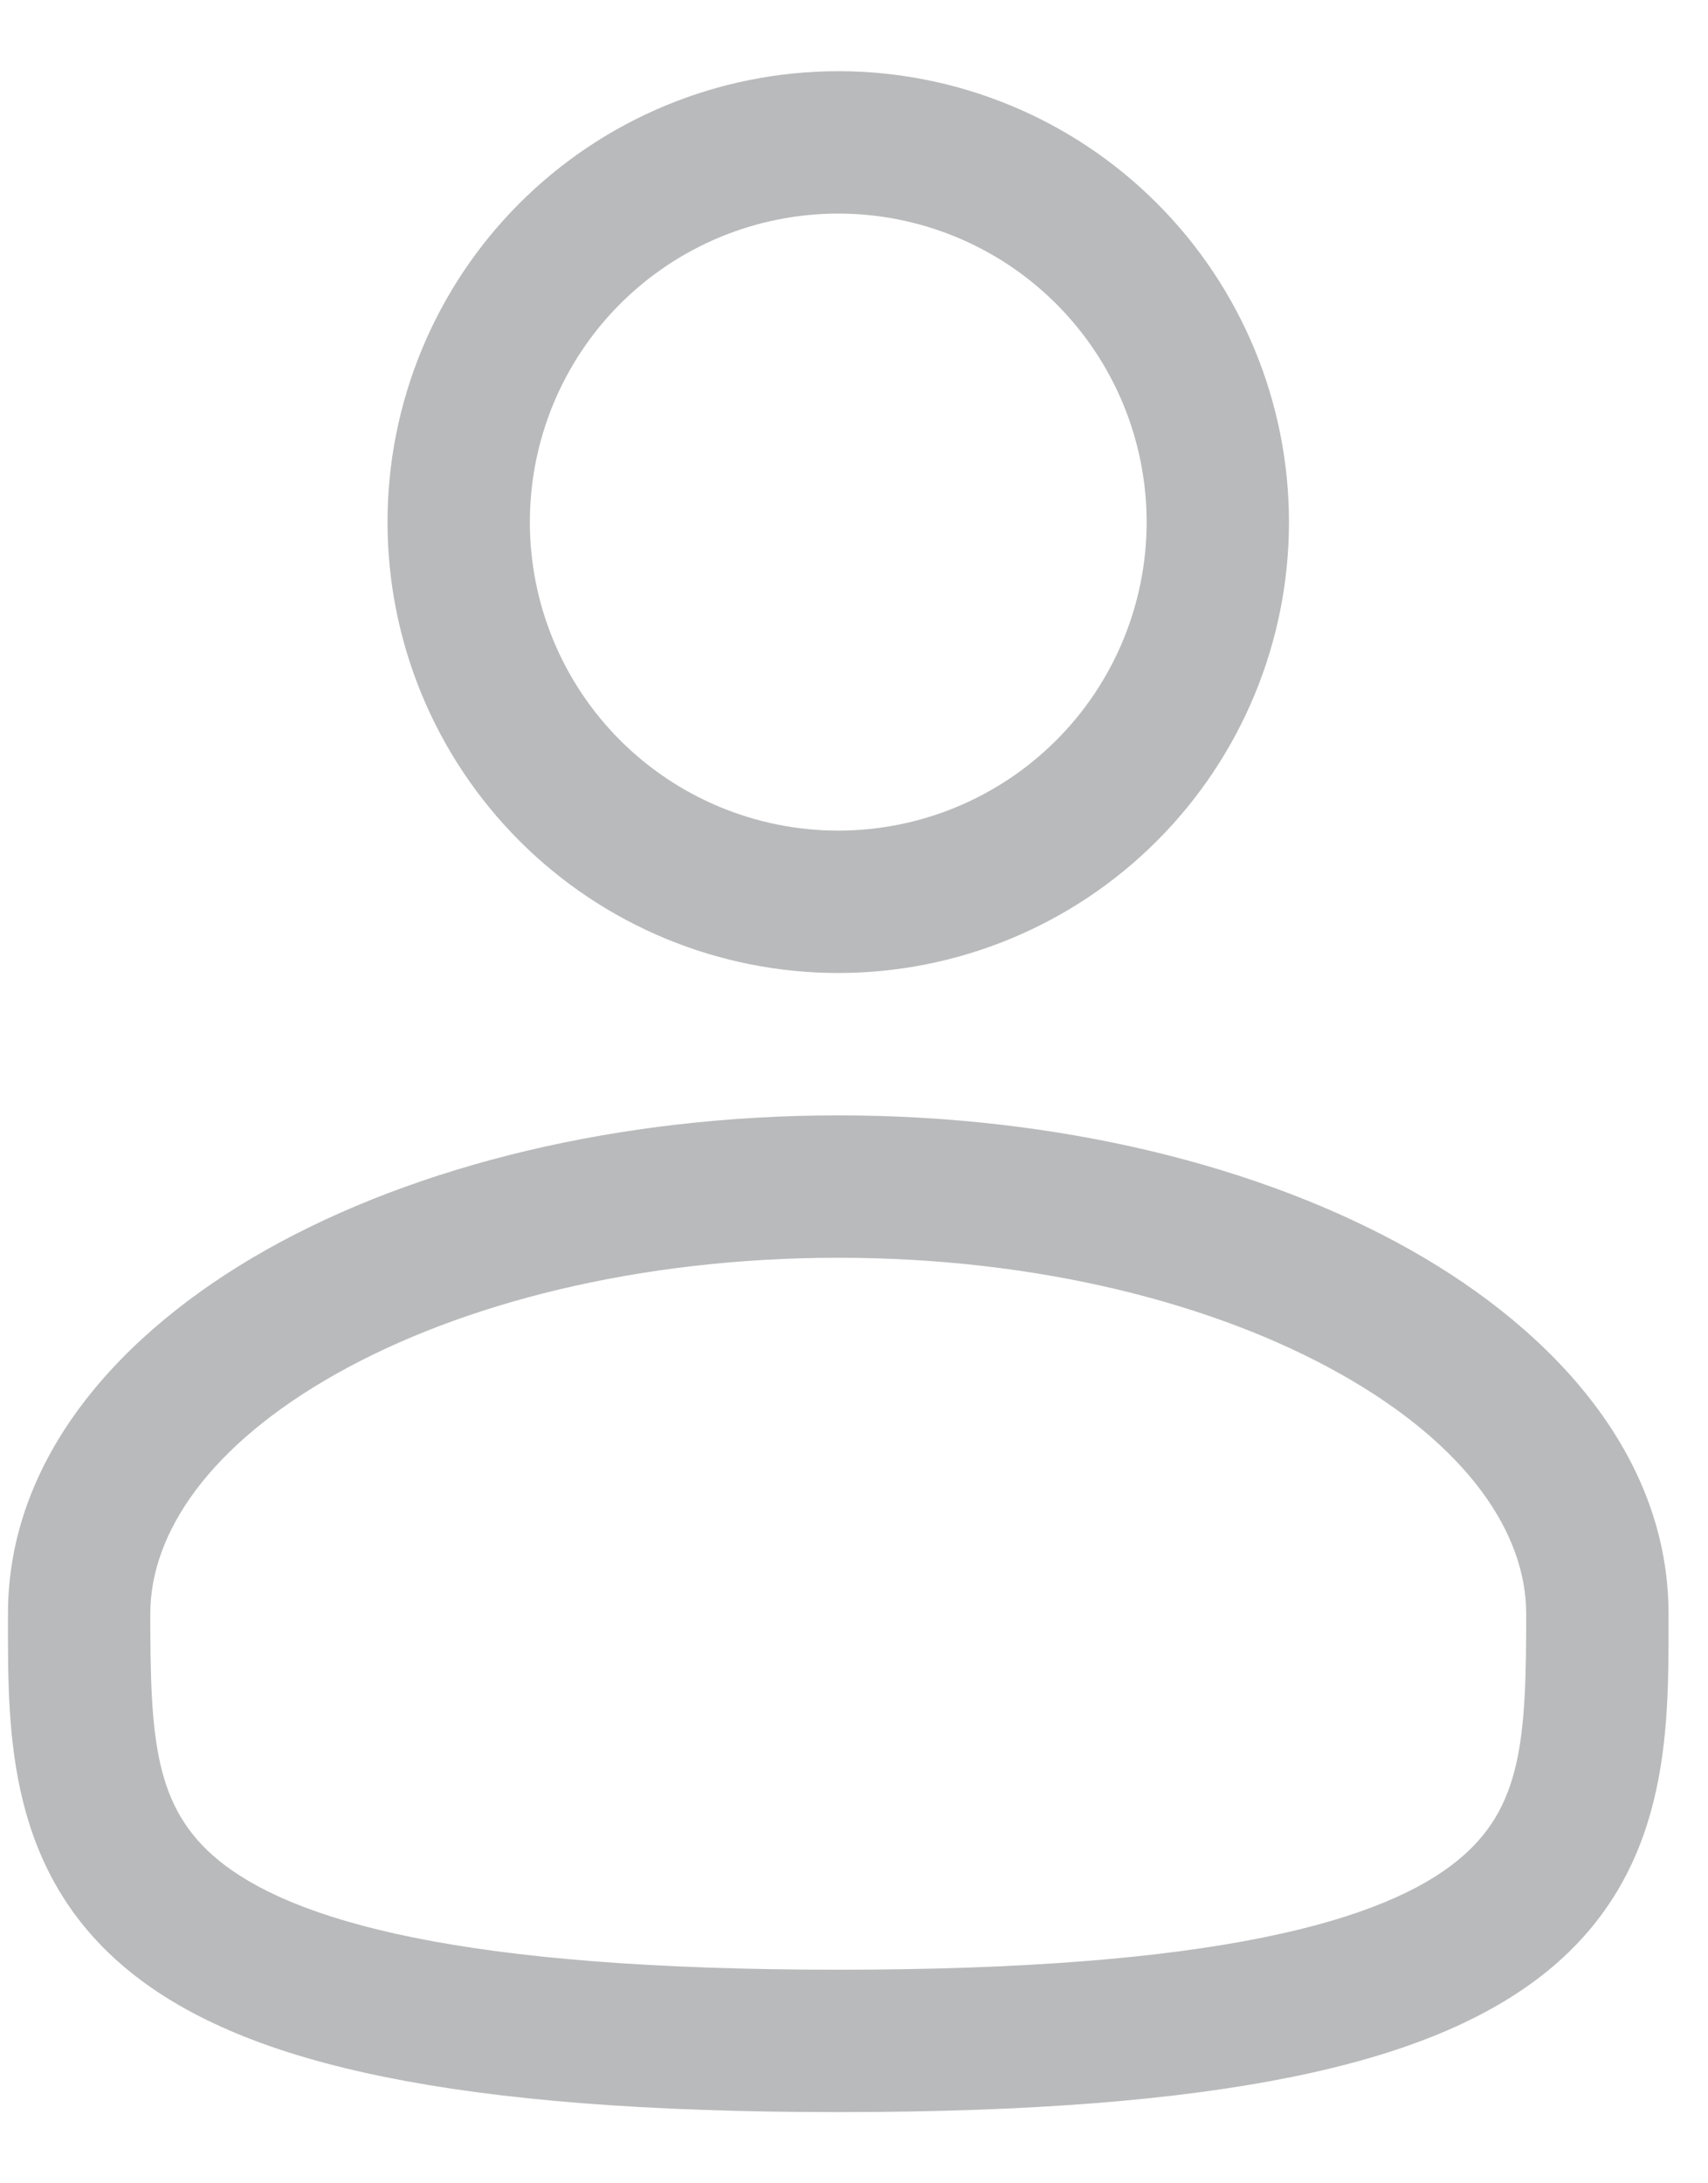 <svg width="18" height="23" viewBox="0 0 18 23" fill="none" xmlns="http://www.w3.org/2000/svg">
<path fill-rule="evenodd" clip-rule="evenodd" d="M8.834 0.75C7.574 0.75 6.366 1.25 5.475 2.141C4.584 3.032 4.084 4.24 4.084 5.5C4.084 6.76 4.584 7.968 5.475 8.859C6.366 9.75 7.574 10.25 8.834 10.25C10.093 10.25 11.302 9.75 12.192 8.859C13.083 7.968 13.584 6.76 13.584 5.5C13.584 4.24 13.083 3.032 12.192 2.141C11.302 1.25 10.093 0.75 8.834 0.75ZM5.584 5.5C5.584 4.638 5.926 3.811 6.535 3.202C7.145 2.592 7.972 2.25 8.834 2.25C9.696 2.25 10.522 2.592 11.132 3.202C11.741 3.811 12.084 4.638 12.084 5.5C12.084 6.362 11.741 7.189 11.132 7.798C10.522 8.408 9.696 8.75 8.834 8.75C7.972 8.75 7.145 8.408 6.535 7.798C5.926 7.189 5.584 6.362 5.584 5.5ZM8.834 11.75C6.521 11.75 4.389 12.276 2.81 13.164C1.254 14.04 0.084 15.366 0.084 17V17.102C0.083 18.264 0.082 19.722 1.361 20.764C1.99 21.276 2.871 21.641 4.061 21.881C5.253 22.123 6.808 22.25 8.834 22.25C10.86 22.25 12.414 22.123 13.608 21.881C14.798 21.641 15.678 21.276 16.308 20.764C17.587 19.722 17.585 18.264 17.584 17.102V17C17.584 15.366 16.414 14.04 14.859 13.164C13.279 12.276 11.148 11.75 8.834 11.75ZM1.584 17C1.584 16.149 2.206 15.225 3.545 14.472C4.861 13.732 6.729 13.25 8.835 13.25C10.939 13.25 12.807 13.732 14.123 14.472C15.463 15.225 16.084 16.149 16.084 17C16.084 18.308 16.044 19.044 15.36 19.6C14.99 19.902 14.37 20.197 13.31 20.411C12.253 20.625 10.808 20.75 8.834 20.75C6.86 20.75 5.414 20.625 4.358 20.411C3.298 20.197 2.678 19.902 2.308 19.601C1.624 19.044 1.584 18.308 1.584 17Z" fill="#B9BABB"/>
</svg>
